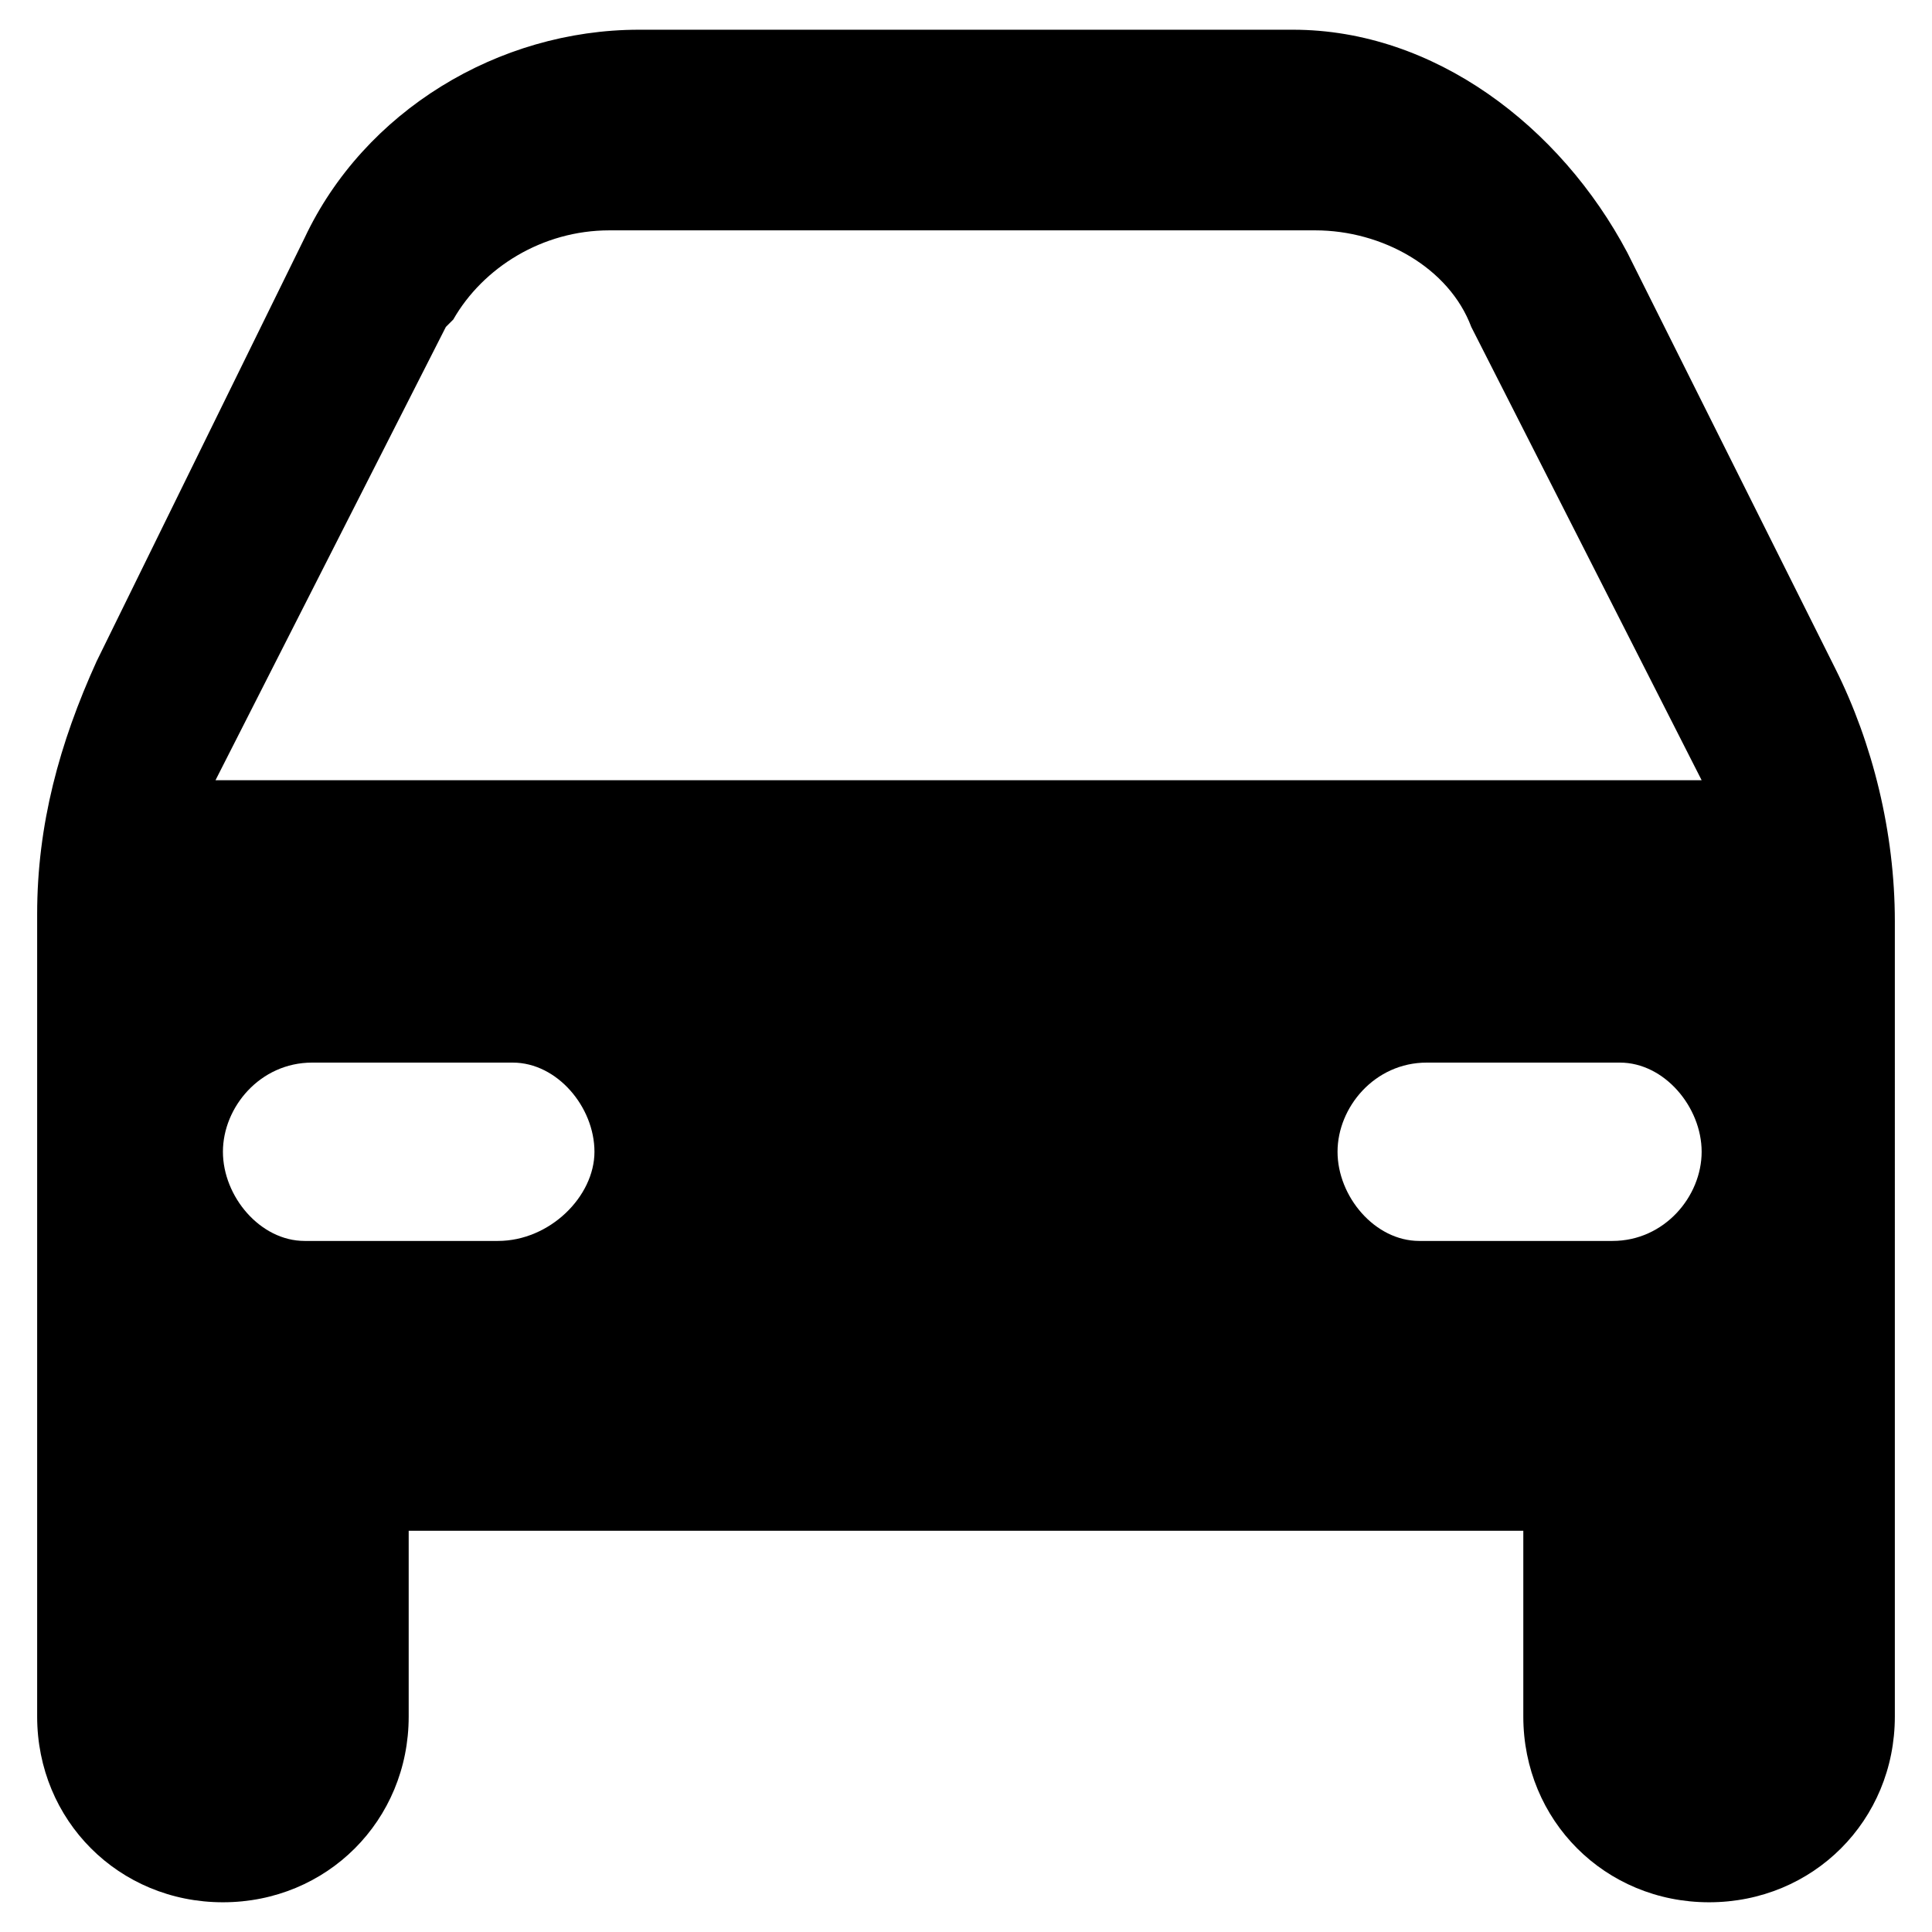 <svg version="1.1" id="Layer_1"
	xmlns="http://www.w3.org/2000/svg"
	xmlns:xlink="http://www.w3.org/1999/xlink" x="0px" y="0px" viewBox="0 0 26 26" style="enable-background:new 0 0 26 26;" xml:space="preserve">
	<g>
		<path class="st0" d="M24.7,9l-2.8-5.6c-0.9-1.7-2.6-3-4.5-3H8.6c-1.9,0-3.7,1.1-4.5,2.8L1.3,8.9c-0.5,1.1-0.8,2.2-0.8,3.4v10.8
		c0,1.4,1.1,2.5,2.5,2.5s2.5-1.1,2.5-2.5v-2.5h15v2.5c0,1.4,1.1,2.5,2.5,2.5s2.5-1.1,2.5-2.5V12.4C25.5,11.2,25.2,10,24.7,9z
		 M6.7,16.7H4.2H4.1c-0.6,0-1.1-0.6-1.1-1.2s0.5-1.2,1.2-1.2h2.5h0.2c0.6,0,1.1,0.6,1.1,1.2S7.4,16.7,6.7,16.7z M21.7,16.7h-2.5
		h-0.1c-0.6,0-1.1-0.6-1.1-1.2s0.5-1.2,1.2-1.2h2.5h0.1c0.6,0,1.1,0.6,1.1,1.2S22.4,16.7,21.7,16.7z M2.9,10.5L6,4.4l0.1-0.1
		c0.4-0.7,1.2-1.2,2.1-1.2h9.5c0.9,0,1.8,0.5,2.1,1.3l3.1,6.1H2.9z"/>
	</g>
</svg>
